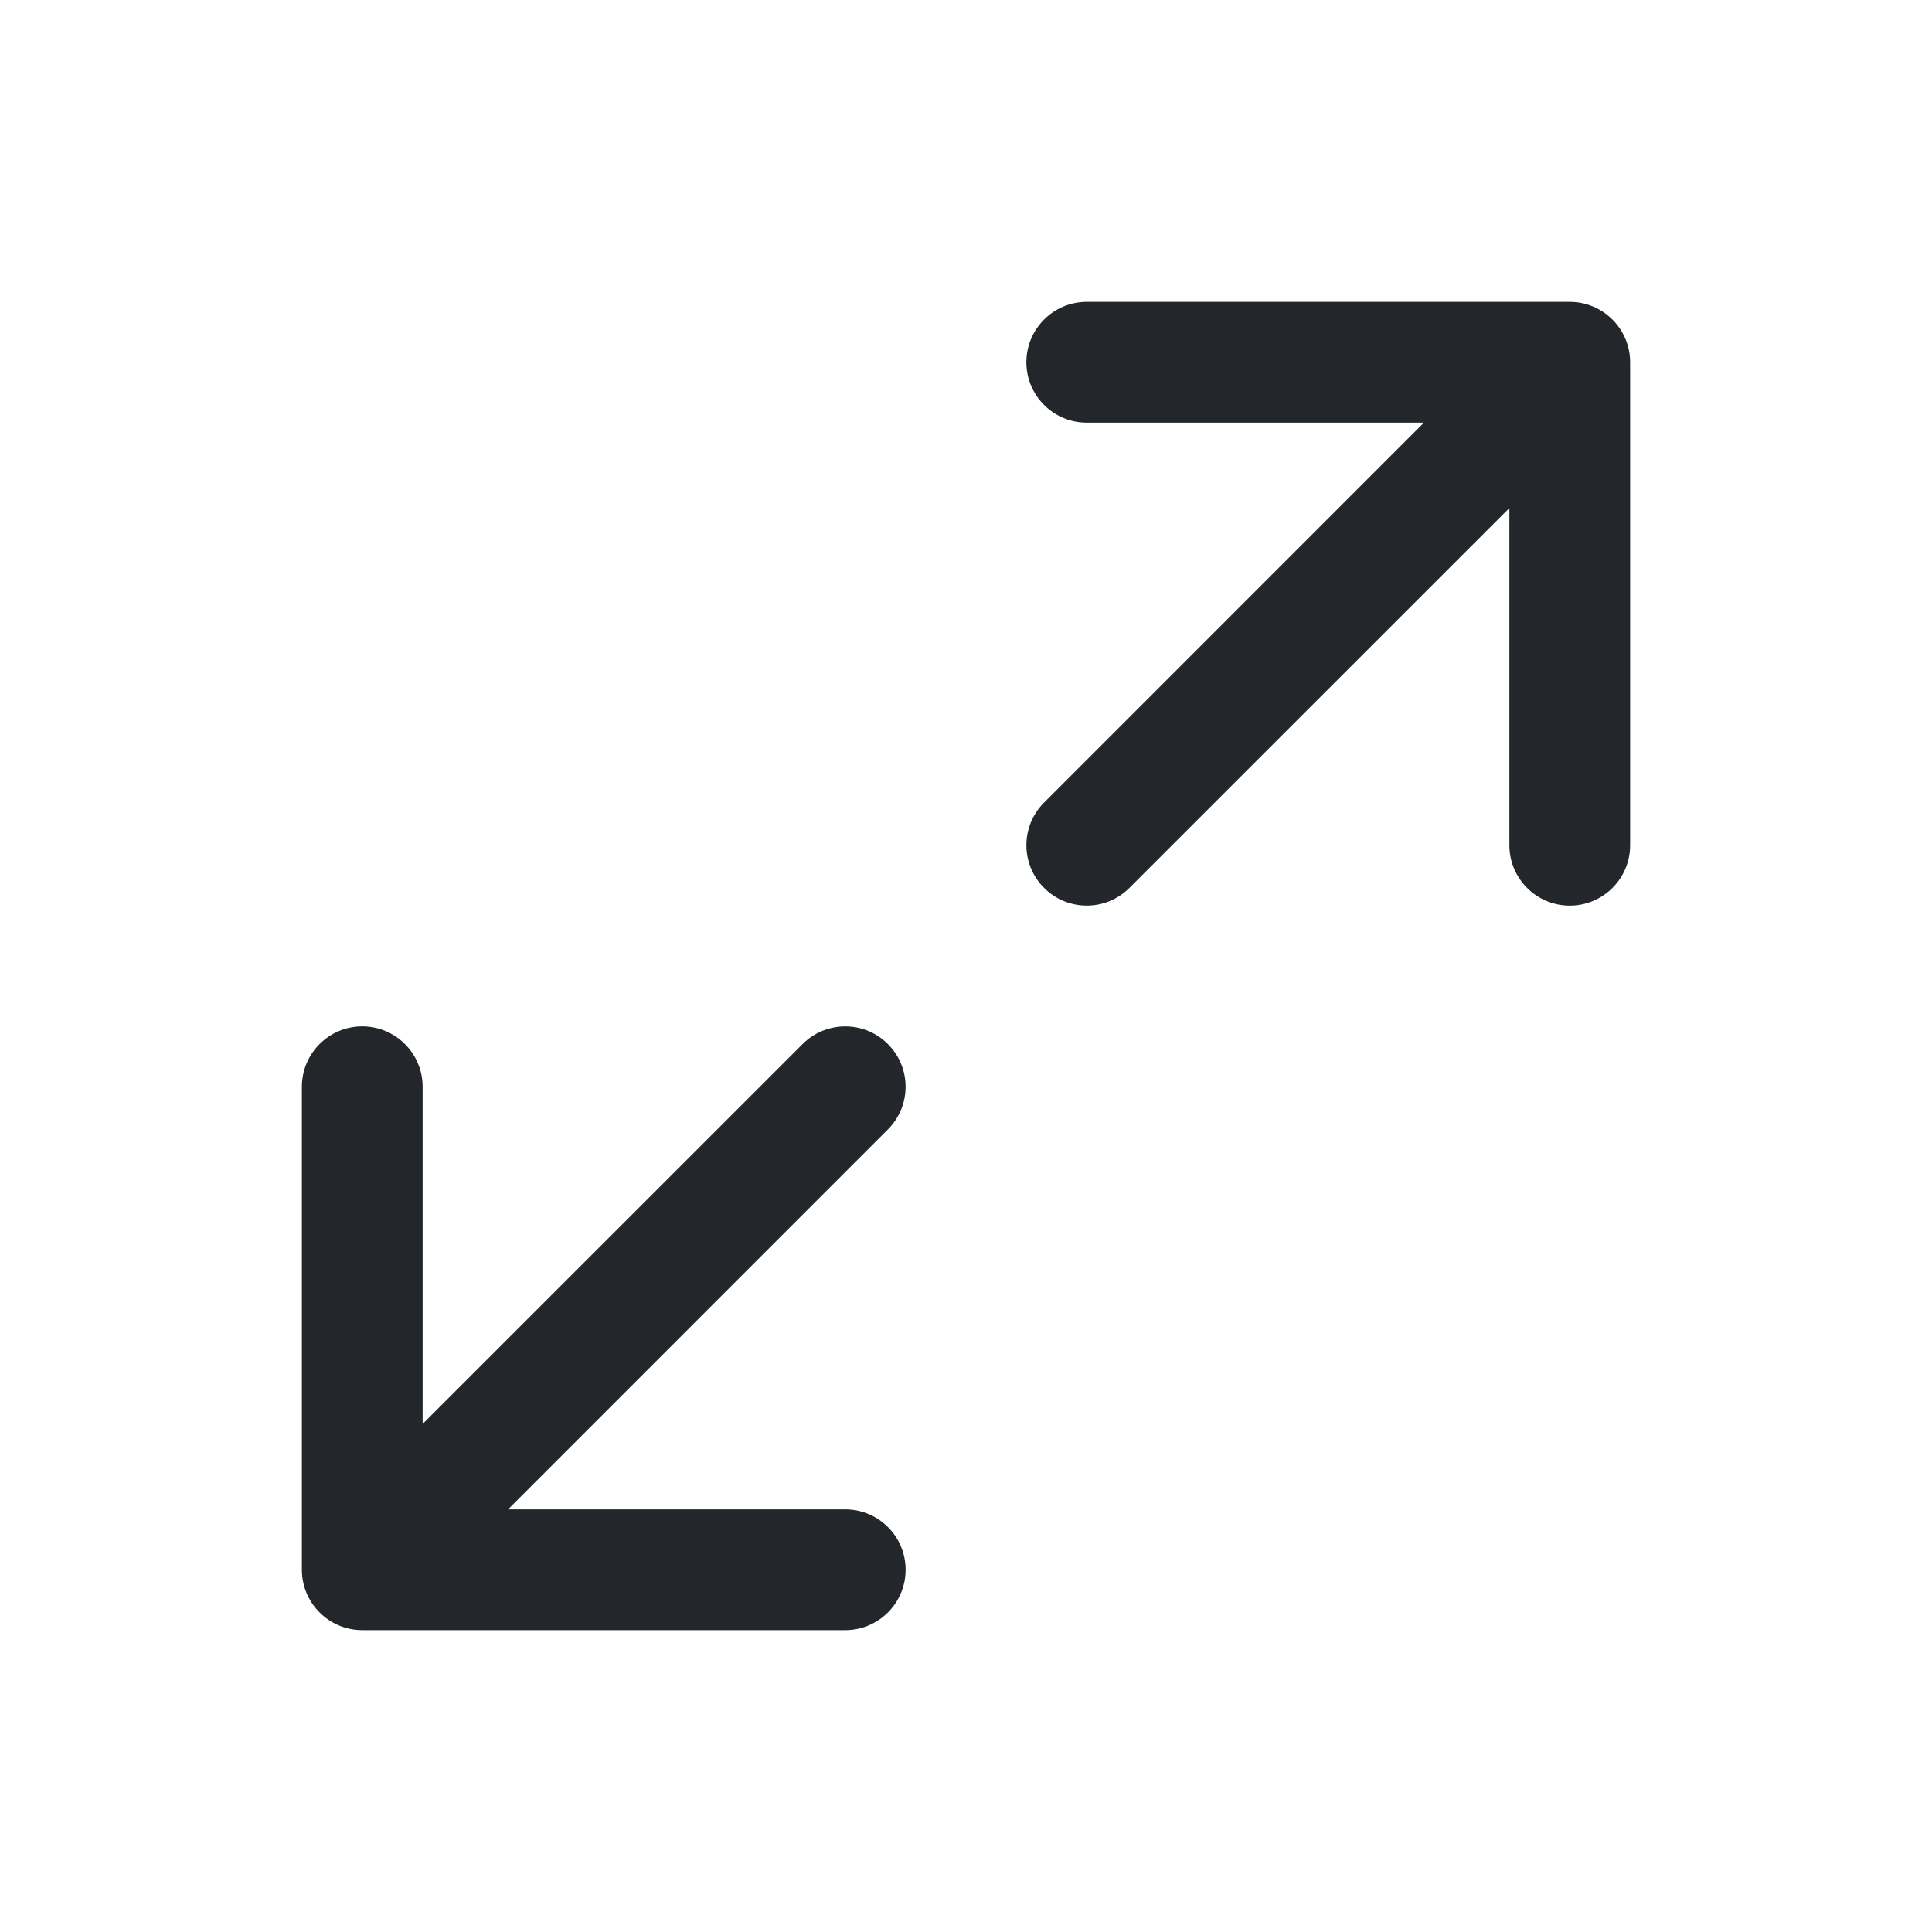 <svg width="24" height="24" viewBox="0 0 24 24" fill="none" xmlns="http://www.w3.org/2000/svg">
<path fill-rule="evenodd" clip-rule="evenodd" d="M11.25 19.5C11.25 19.914 10.914 20.25 10.5 20.25H4.5C4.301 20.25 4.11 20.171 3.97 20.03C3.829 19.89 3.75 19.699 3.75 19.5L3.75 13.5C3.75 13.086 4.086 12.75 4.5 12.75C4.914 12.75 5.25 13.086 5.25 13.5L5.25 17.689L9.97 12.97C10.263 12.677 10.738 12.677 11.03 12.97C11.323 13.263 11.323 13.737 11.03 14.03L6.311 18.75L10.5 18.75C10.914 18.75 11.25 19.086 11.25 19.5ZM19.5 11.25C19.086 11.25 18.75 10.914 18.75 10.5L18.75 6.311L14.03 11.03C13.738 11.323 13.263 11.323 12.97 11.03C12.677 10.737 12.677 10.263 12.97 9.97L17.689 5.25L13.5 5.25C13.086 5.25 12.75 4.914 12.75 4.5C12.75 4.086 13.086 3.75 13.5 3.75L19.5 3.75C19.699 3.75 19.89 3.829 20.03 3.97C20.171 4.11 20.25 4.301 20.25 4.5L20.25 10.5C20.25 10.914 19.914 11.25 19.5 11.25Z" fill="#23262A"/>
</svg>
